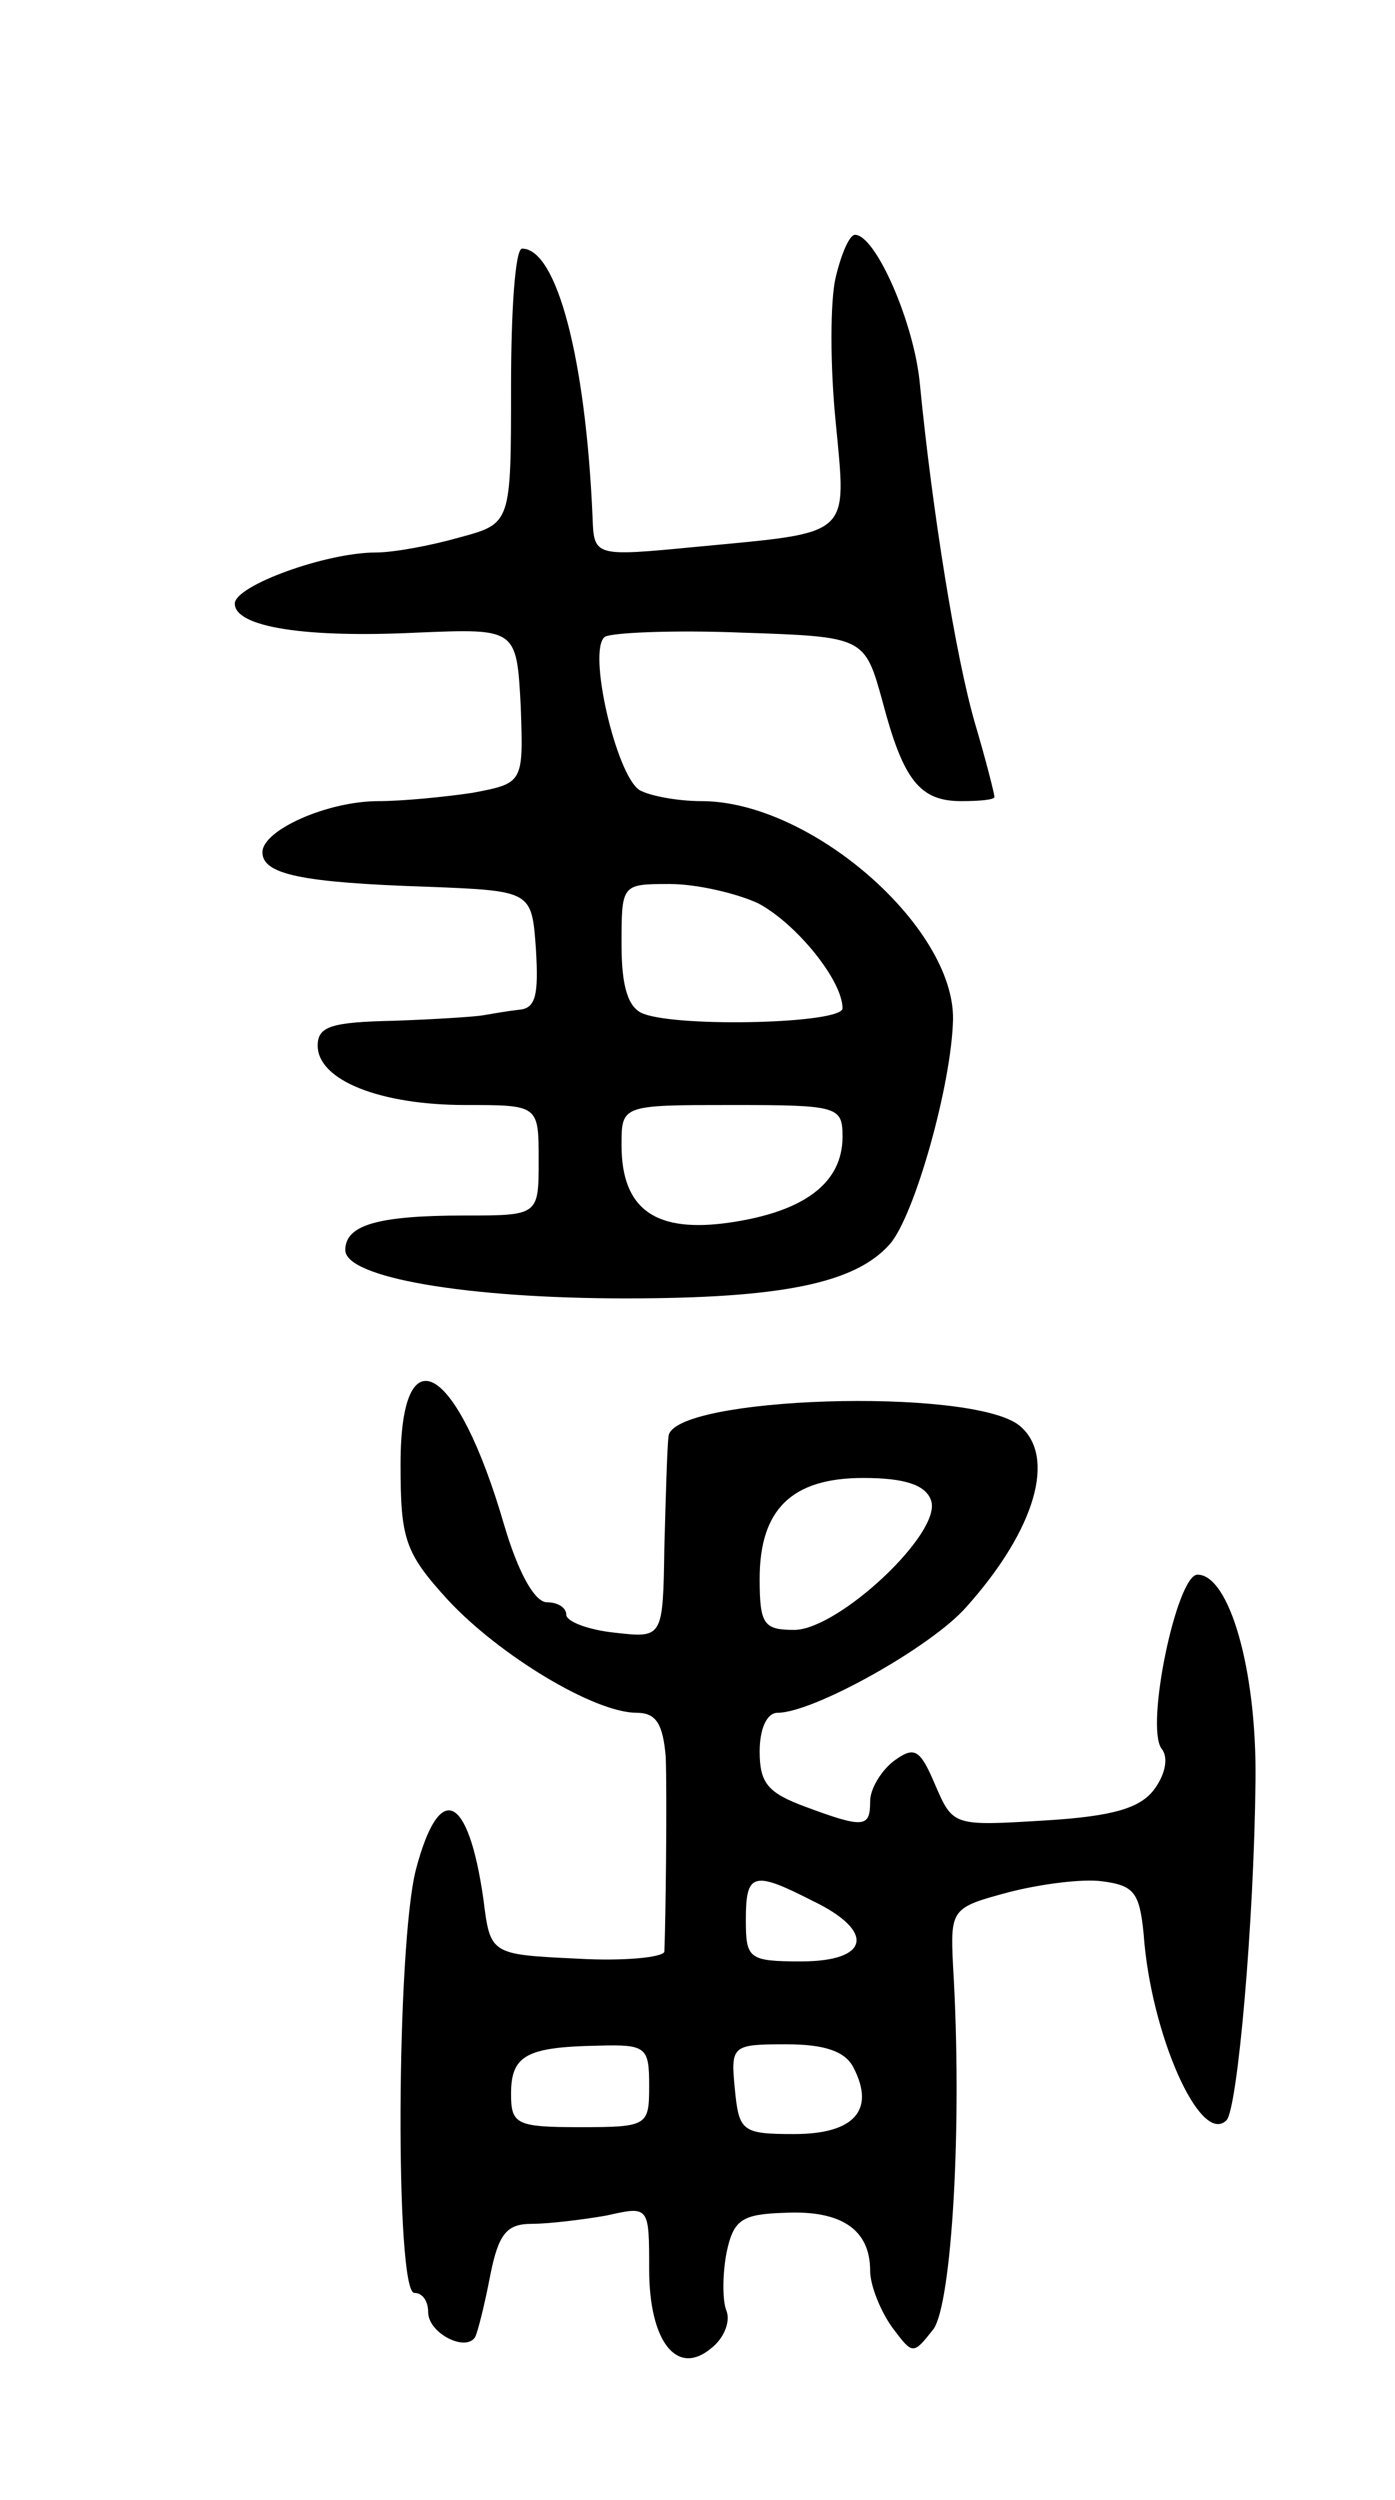 <svg version="1.0" xmlns="http://www.w3.org/2000/svg"
 width="101pt" height="181pt" viewBox="0 0 101 181"
 preserveAspectRatio="xMidYMid meet">
<g transform="translate(0,181) scale(0.1,-0.1)"
fill="#000000" stroke="none">
<path d="M605 1609 c-4 -17 -4 -64 0 -104 8 -85 13 -80 -102 -91 -73 -7 -73
-7 -74 22 -5 115 -26 194 -51 194 -5 0 -8 -45 -8 -100 0 -99 0 -99 -37 -109
-21 -6 -48 -11 -61 -11 -36 0 -102 -24 -102 -37 0 -17 51 -25 132 -21 72 3 72
3 75 -53 2 -56 2 -56 -35 -63 -20 -3 -51 -6 -68 -6 -37 0 -84 -21 -84 -37 0
-16 28 -22 120 -25 75 -3 75 -3 78 -45 2 -33 0 -43 -12 -44 -9 -1 -20 -3 -26
-4 -5 -1 -35 -3 -65 -4 -45 -1 -55 -4 -55 -18 0 -25 45 -43 107 -43 53 0 53 0
53 -40 0 -40 0 -40 -54 -40 -63 0 -86 -7 -86 -25 0 -20 88 -35 203 -35 113 0
166 11 191 39 18 20 45 116 46 163 1 67 -103 158 -182 158 -18 0 -38 4 -45 8
-17 11 -38 102 -25 111 5 3 50 5 99 3 89 -3 89 -3 102 -50 15 -57 27 -72 57
-72 13 0 24 1 24 3 0 2 -6 26 -14 53 -14 48 -31 154 -40 246 -4 44 -32 108
-47 108 -4 0 -10 -14 -14 -31z m-56 -453 c28 -15 61 -56 61 -76 0 -11 -117
-14 -144 -4 -11 4 -16 19 -16 50 0 44 0 44 35 44 20 0 49 -7 64 -14z m61 -169
c0 -33 -27 -54 -81 -62 -54 -8 -79 9 -79 56 0 29 0 29 80 29 77 0 80 -1 80
-23z"/>
<path d="M290 750 c0 -54 3 -64 34 -98 37 -40 106 -82 137 -82 14 0 19 -8 21
-32 1 -28 0 -117 -1 -141 -1 -4 -29 -7 -63 -5 -63 3 -63 3 -68 43 -11 77 -32
86 -49 21 -14 -56 -15 -306 -1 -306 6 0 10 -6 10 -14 0 -15 27 -29 34 -18 2 4
7 24 11 45 6 30 12 37 30 37 12 0 37 3 54 6 31 7 31 7 31 -39 0 -52 20 -78 45
-57 9 7 14 19 11 27 -3 7 -3 26 0 42 5 24 11 28 42 29 41 2 62 -12 62 -42 0
-11 8 -30 16 -41 15 -20 15 -20 30 -1 13 19 21 147 14 263 -2 41 -1 42 40 53
23 6 54 10 68 8 23 -3 27 -8 30 -38 5 -72 41 -154 60 -135 8 8 20 144 21 246
1 80 -19 149 -42 149 -15 0 -38 -110 -26 -126 5 -6 3 -18 -5 -29 -10 -14 -30
-20 -80 -23 -66 -4 -66 -4 -79 26 -11 26 -15 28 -30 17 -9 -7 -17 -20 -17 -29
0 -19 -4 -20 -47 -4 -27 10 -33 17 -33 40 0 16 5 28 13 28 26 0 112 48 137 77
50 56 65 109 38 131 -35 28 -252 21 -254 -8 -1 -8 -2 -44 -3 -80 -1 -66 -1
-66 -36 -62 -19 2 -35 8 -35 13 0 5 -6 9 -14 9 -9 0 -21 22 -31 56 -34 117
-75 141 -75 44z m384 -26 c9 -23 -67 -94 -99 -94 -22 0 -25 4 -25 37 0 50 23
73 75 73 30 0 45 -5 49 -16z m-86 -290 c46 -22 42 -44 -8 -44 -38 0 -40 2 -40
30 0 34 5 36 48 14z m-118 -134 c0 -29 -1 -30 -50 -30 -46 0 -50 2 -50 24 0
28 11 34 63 35 35 1 37 -1 37 -29z m148 13 c16 -31 0 -48 -43 -48 -38 0 -40 2
-43 33 -3 31 -2 32 37 32 28 0 43 -5 49 -17z"/>
</g>
</svg>
